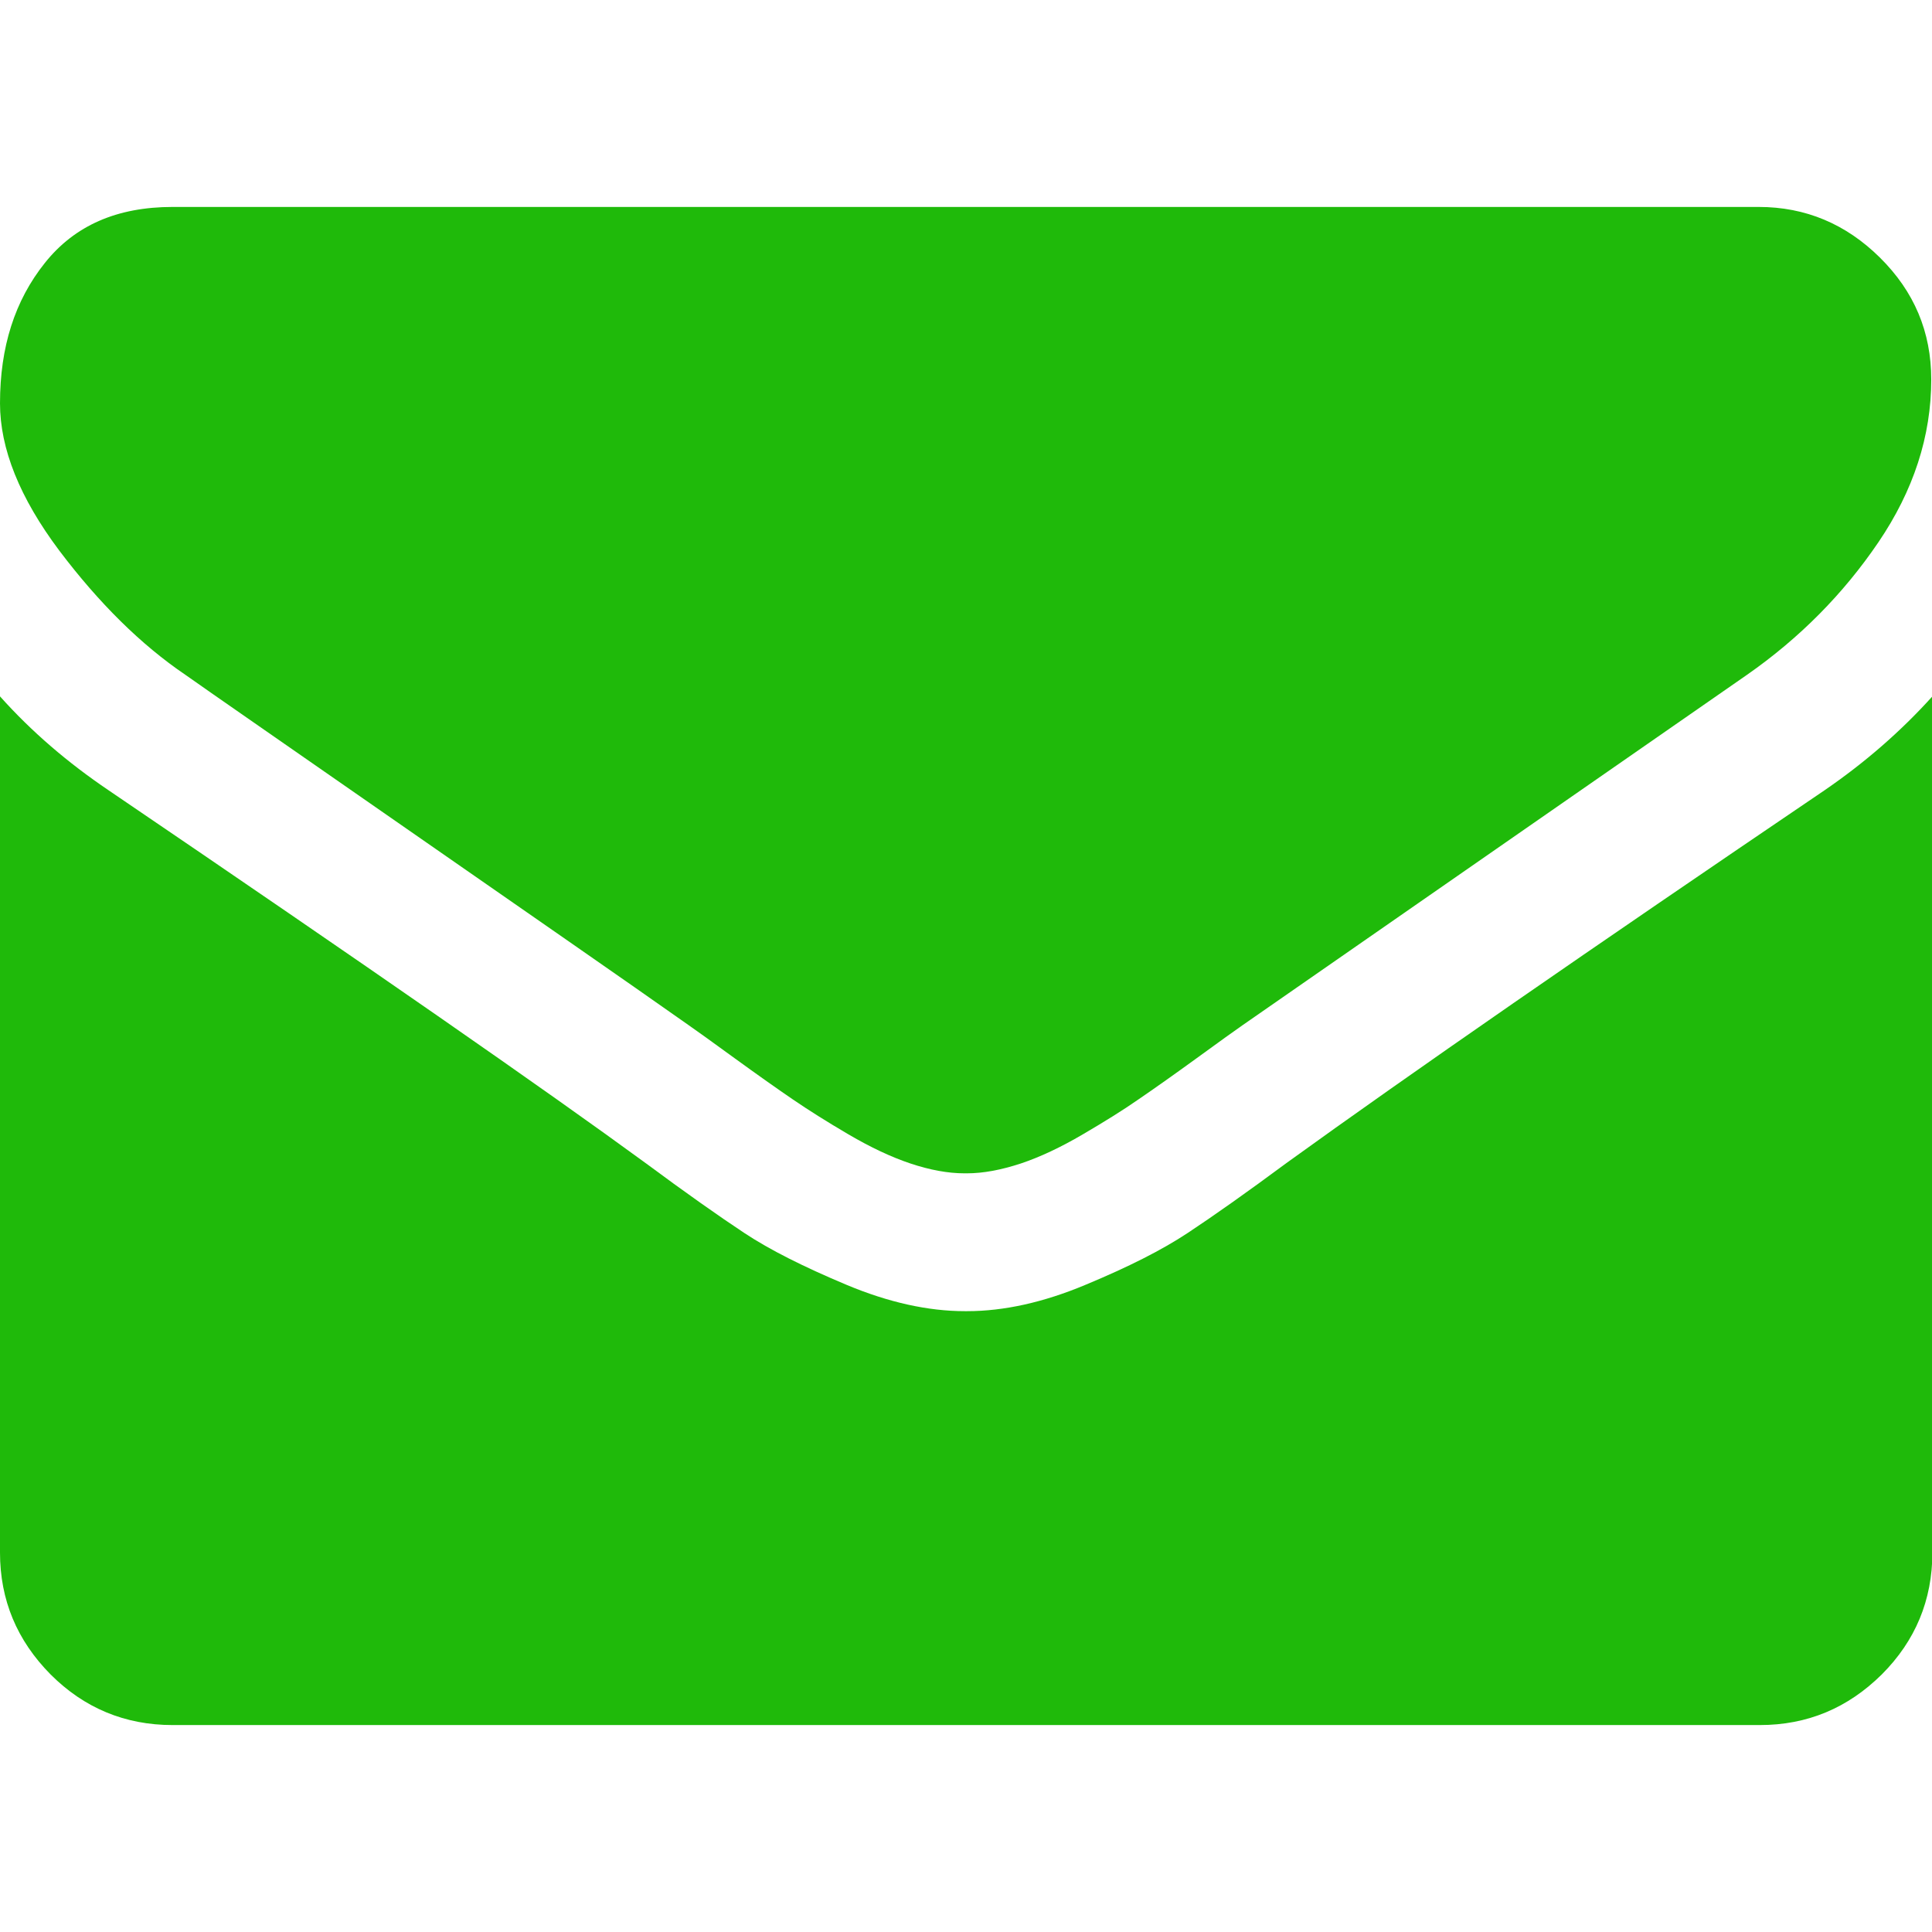 <?xml version="1.0" encoding="UTF-8"?>
<svg enable-background="new 0 0 511.6 511.6" version="1.1" viewBox="0 0 511.6 511.6" xml:space="preserve" xmlns="http://www.w3.org/2000/svg">
<style type="text/css">
	.st0{fill:#1FBA0A;}
</style>
		<path class="st0" d="m49.1 178.7c6.5 4.6 26 18.1 58.5 40.7s57.5 39.9 74.8 52.1c1.9 1.3 5.9 4.2 12.1 8.7s11.3 8.1 15.4 10.9 9 5.9 14.8 9.3 11.3 6 16.4 7.7 9.9 2.6 14.3 2.6h0.6c4.4 0 9.1-0.9 14.3-2.6 5.1-1.7 10.6-4.3 16.4-7.7s10.8-6.5 14.8-9.3c4.1-2.8 9.2-6.4 15.4-10.9s10.2-7.4 12.1-8.7c17.5-12.2 62.1-43.1 133.6-92.8 13.9-9.7 25.5-21.4 34.8-35.1s14-28.1 14-43.1c0-12.6-4.5-23.3-13.6-32.3-9-8.9-19.7-13.4-32.1-13.4h-420c-14.7 0-25.9 4.9-33.8 14.8-8 10-11.9 22.3-11.9 37.2 0 12 5.2 25 15.7 39 10.5 13.9 21.6 24.9 33.4 32.9z"/>
		<path class="st0" d="m483.1 209.3c-62.4 42.3-109.8 75.1-142.2 98.5-10.8 8-19.6 14.2-26.4 18.7s-15.7 9-27 13.7c-11.2 4.7-21.7 7-31.4 7h-0.6c-9.7 0-20.2-2.3-31.4-7s-20.2-9.2-27-13.7-15.6-10.7-26.4-18.7c-25.7-18.8-73-51.7-141.9-98.5-10.8-7.3-20.4-15.5-28.8-24.9v226.7c0 12.6 4.5 23.3 13.4 32.3 8.9 8.9 19.7 13.4 32.3 13.4h420.3c12.6 0 23.3-4.5 32.3-13.4 8.9-8.9 13.4-19.7 13.4-32.3v-226.7c-8.3 9.2-17.8 17.5-28.6 24.9z"/>
</svg>
